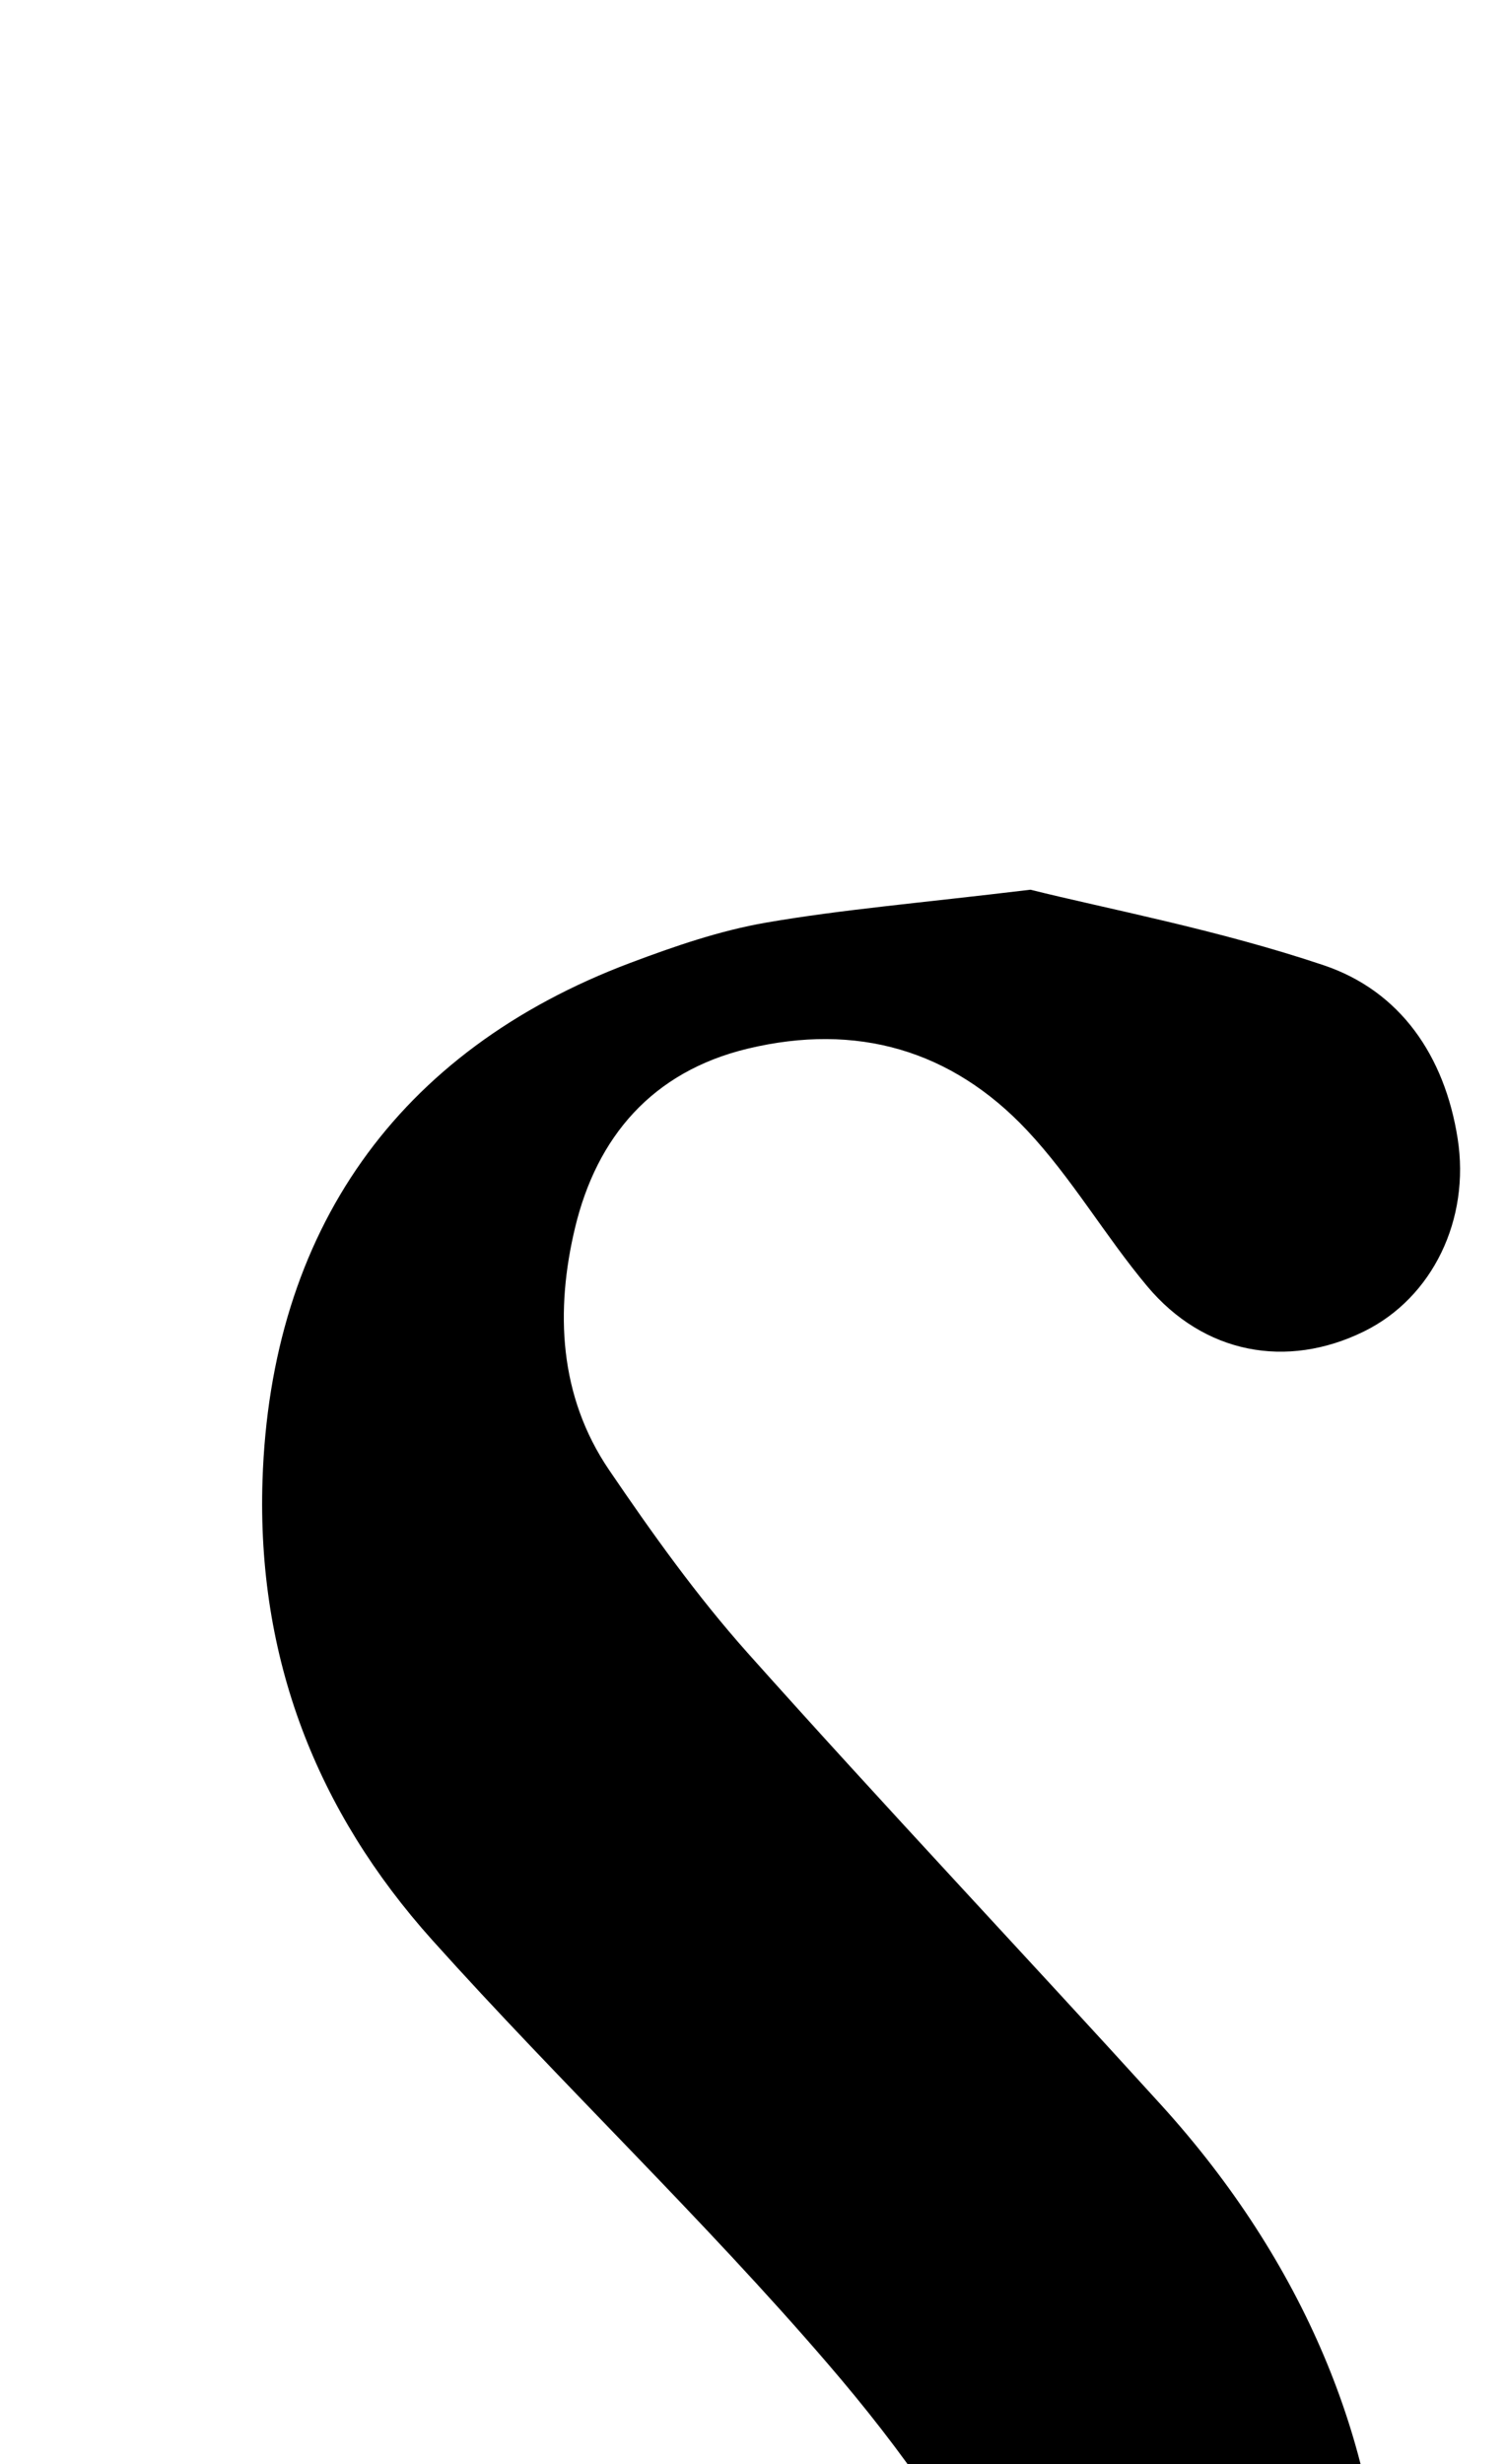 <?xml version="1.0" encoding="iso-8859-1"?>
<!-- Generator: Adobe Illustrator 25.2.1, SVG Export Plug-In . SVG Version: 6.00 Build 0)  -->
<svg version="1.1" xmlns="http://www.w3.org/2000/svg" xmlns:xlink="http://www.w3.org/1999/xlink" x="0px" y="0px"
	 viewBox="0 0 68.699 112.399" style="enable-background:new 0 0 68.699 112.399;" xml:space="preserve">
<g>
	<path d="M47.005,40.583c3.505,0.875,8.551,1.823,13.371,3.443c3.503,1.177,5.524,4.137,6.116,7.899
		c0.582,3.696-1.142,7.267-4.267,8.804c-3.528,1.735-7.314,1.025-9.898-2.065c-1.918-2.292-3.439-4.936-5.476-7.104
		c-3.445-3.666-7.774-4.921-12.743-3.727c-4.365,1.049-6.883,4.039-7.872,8.153c-0.911,3.788-0.747,7.688,1.551,11.068
		c1.958,2.88,3.998,5.741,6.311,8.334c6.205,6.954,12.607,13.732,18.874,20.631c13.04,14.356,13.531,33.209,1.114,45.835
		c-6.972,7.089-15.68,10.533-25.495,11.046c-8.464,0.442-16.692-0.803-23.767-5.852c-2.342-1.671-4.449-4.065-5.844-6.583
		c-2.308-4.165-0.717-9.106,3.025-11.366c3.684-2.225,7.803-1.207,10.804,2.94c1.848,2.553,3.354,5.351,5.036,8.025
		c2.729,4.337,6.6,6.204,11.775,5.976c14.112-0.623,22.12-12.432,16.584-25.389c-1.981-4.636-5.111-8.954-8.424-12.81
		c-5.741-6.683-12.164-12.775-18.053-19.337c-5.302-5.907-8.017-12.894-7.752-20.989c0.372-11.334,6.12-19.582,16.785-23.597
		c2.013-0.758,4.084-1.471,6.193-1.835C38.386,41.489,41.872,41.201,47.005,40.583z"/>
</g>
</svg>
